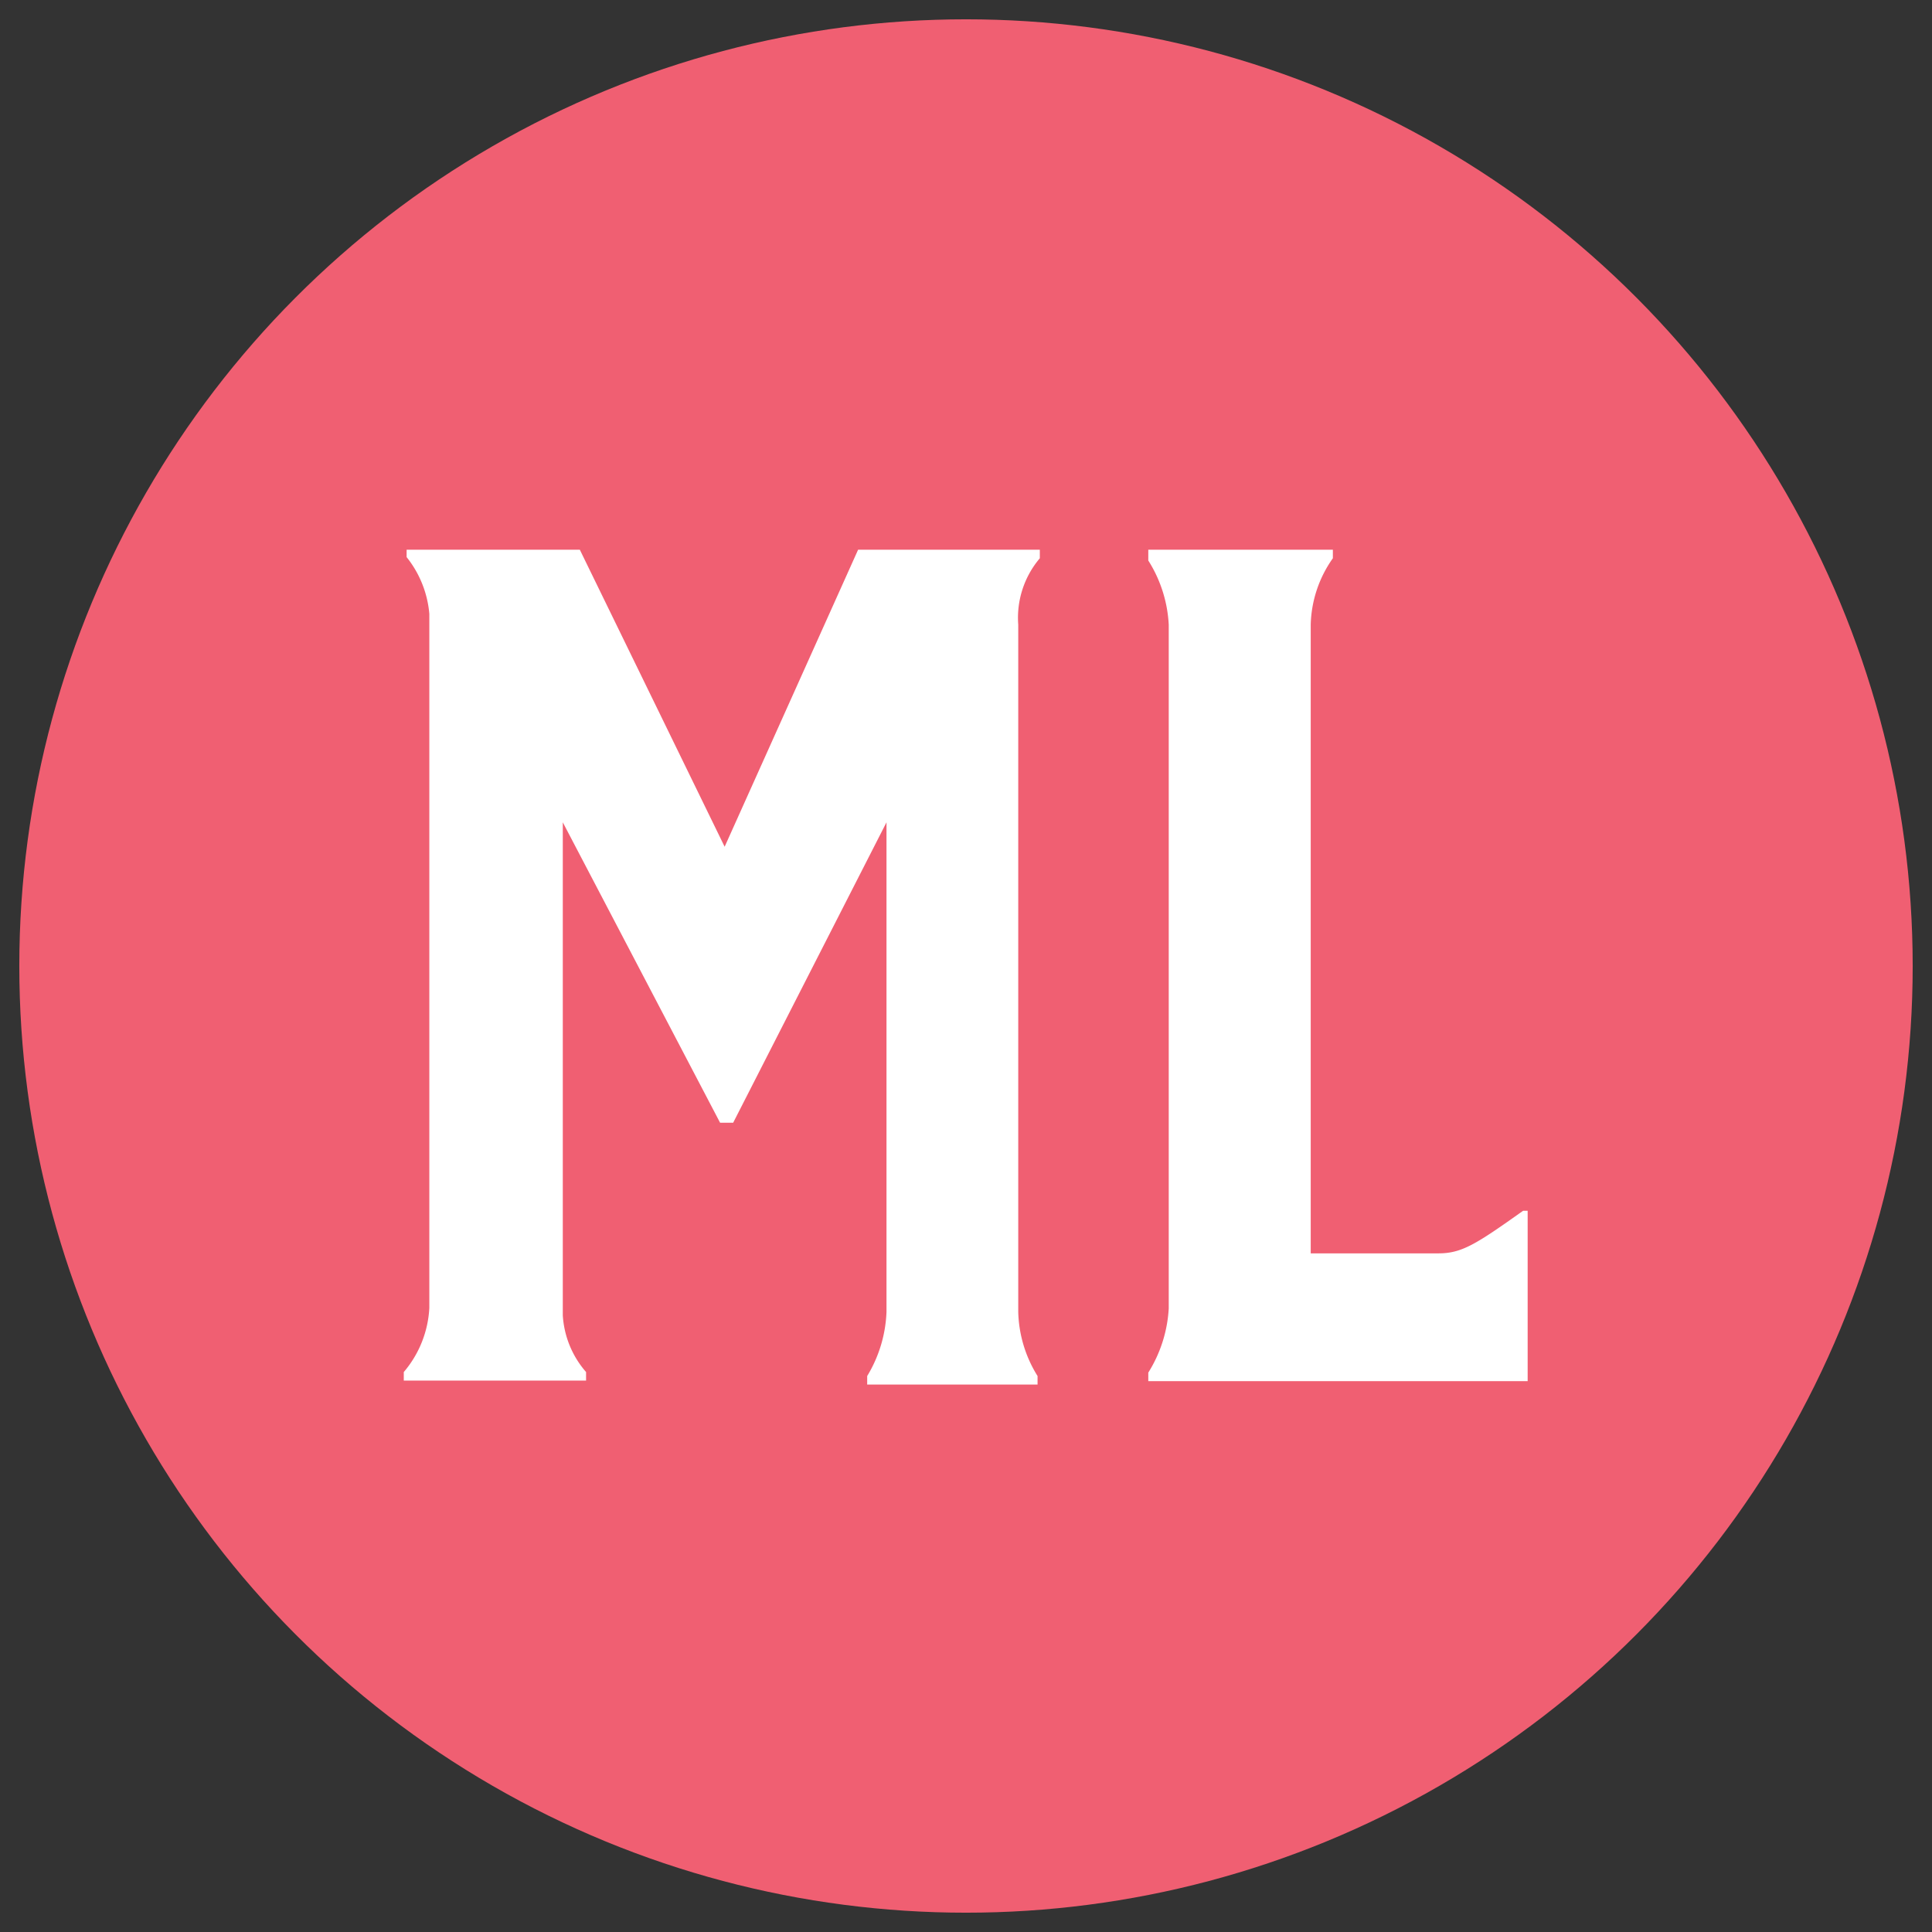 <svg id="art" xmlns="http://www.w3.org/2000/svg" xmlns:xlink="http://www.w3.org/1999/xlink" viewBox="0 0 34.02 34.02"><rect x="0" y="0" width="34.02" height="34.02" fill="#333333" stroke="none"/><defs><style>.cls-1{fill:none;}.cls-2{clip-path:url(#clip-path);}.cls-3{fill:#f05f72;}.cls-4{clip-path:url(#clip-path-2);}.cls-5{fill:#fff;}</style><clipPath id="clip-path"><circle class="cls-1" cx="17.01" cy="17.01" r="16.67"/></clipPath><clipPath id="clip-path-2"><circle class="cls-1" cx="17.01" cy="140.1" r="16.67"/></clipPath></defs><g class="cls-2"><path class="cls-3" d="M37.84,17A20.84,20.84,0,1,1,17-3.83,20.84,20.84,0,0,1,37.84,17Z"/></g><g class="cls-4"><path class="cls-5" d="M10.46,11.23l2.17,9.58a1.73,1.73,0,0,0,.34.72v.09H10.68v-.1a1,1,0,0,0,.18-.53,1.26,1.26,0,0,0,0-.21l-.37-1.45H9l-.41,1.53a1.19,1.19,0,0,0,0,.2,1.08,1.08,0,0,0,.14.46v.1H6.58v-.07A1.52,1.52,0,0,0,6.86,21l2.26-9a.39.39,0,0,0,0-.13.68.68,0,0,0-.08-.31.66.66,0,0,0-.16-.22v-.1ZM9.3,17.93h.91l-.44-2.2Z"/><path class="cls-5" d="M13.09,11.33h2v.12a.66.66,0,0,0-.1.37,1.06,1.06,0,0,0,0,.29l.88,4.19,1.12-5h1l1,5,1-4.07a1.64,1.64,0,0,0,.07-.44.74.74,0,0,0-.07-.34v-.12h2v.09a2.05,2.05,0,0,0-.26.62l-2.05,9.58h-1L17.48,15.8l-1.25,5.82H15.17l-1.81-9.44a2.15,2.15,0,0,0-.27-.75Z"/><path class="cls-5" d="M23.55,20.05a1.37,1.37,0,0,0,.9.29,1,1,0,0,0,.78-.36,1.41,1.41,0,0,0,.31-1,2.43,2.43,0,0,0-.36-1.2,7.51,7.51,0,0,0-1.1-1.42,5.57,5.57,0,0,1-1-1.43,3.78,3.78,0,0,1-.32-1.53,2,2,0,0,1,.69-1.6,2.68,2.68,0,0,1,1.82-.6,4.59,4.59,0,0,1,.89.07,1.49,1.49,0,0,1,.47.15l.06,2h-.12A2.15,2.15,0,0,0,26,12.9a1.2,1.2,0,0,0-.75-.26.59.59,0,0,0-.49.24.88.88,0,0,0-.2.57,2.11,2.11,0,0,0,.67,1.47,9.07,9.07,0,0,1,1.51,2,4.34,4.34,0,0,1,.5,2,2.78,2.78,0,0,1-.74,2,2.62,2.62,0,0,1-2,.76,3,3,0,0,1-1.08-.16,1.45,1.45,0,0,1-.58-.35l0-2H23A2.23,2.23,0,0,0,23.55,20.05Z"/></g><path class="cls-5" d="M17.93,11v12.1a2.23,2.23,0,0,0,.34,1.13v.15h-3v-.15a2.34,2.34,0,0,0,.34-1.13V14.48l-2.7,5.29h-.23L9.91,14.48v8.68a1.67,1.67,0,0,0,.41,1v.15H7.11v-.15a1.89,1.89,0,0,0,.45-1.13V10.81a1.85,1.85,0,0,0-.4-1V9.68h3.05l2.55,5.23,2.35-5.23h3.2v.15A1.62,1.62,0,0,0,17.93,11Z"/><path class="cls-5" d="M23.47,9.68v.15A2.11,2.11,0,0,0,23.08,11V22.07h2.25c.41,0,.66-.16,1.49-.75h.08v3H20.22v-.15a2.38,2.38,0,0,0,.36-1.13V11a2.34,2.34,0,0,0-.36-1.13V9.68Z"/></svg>